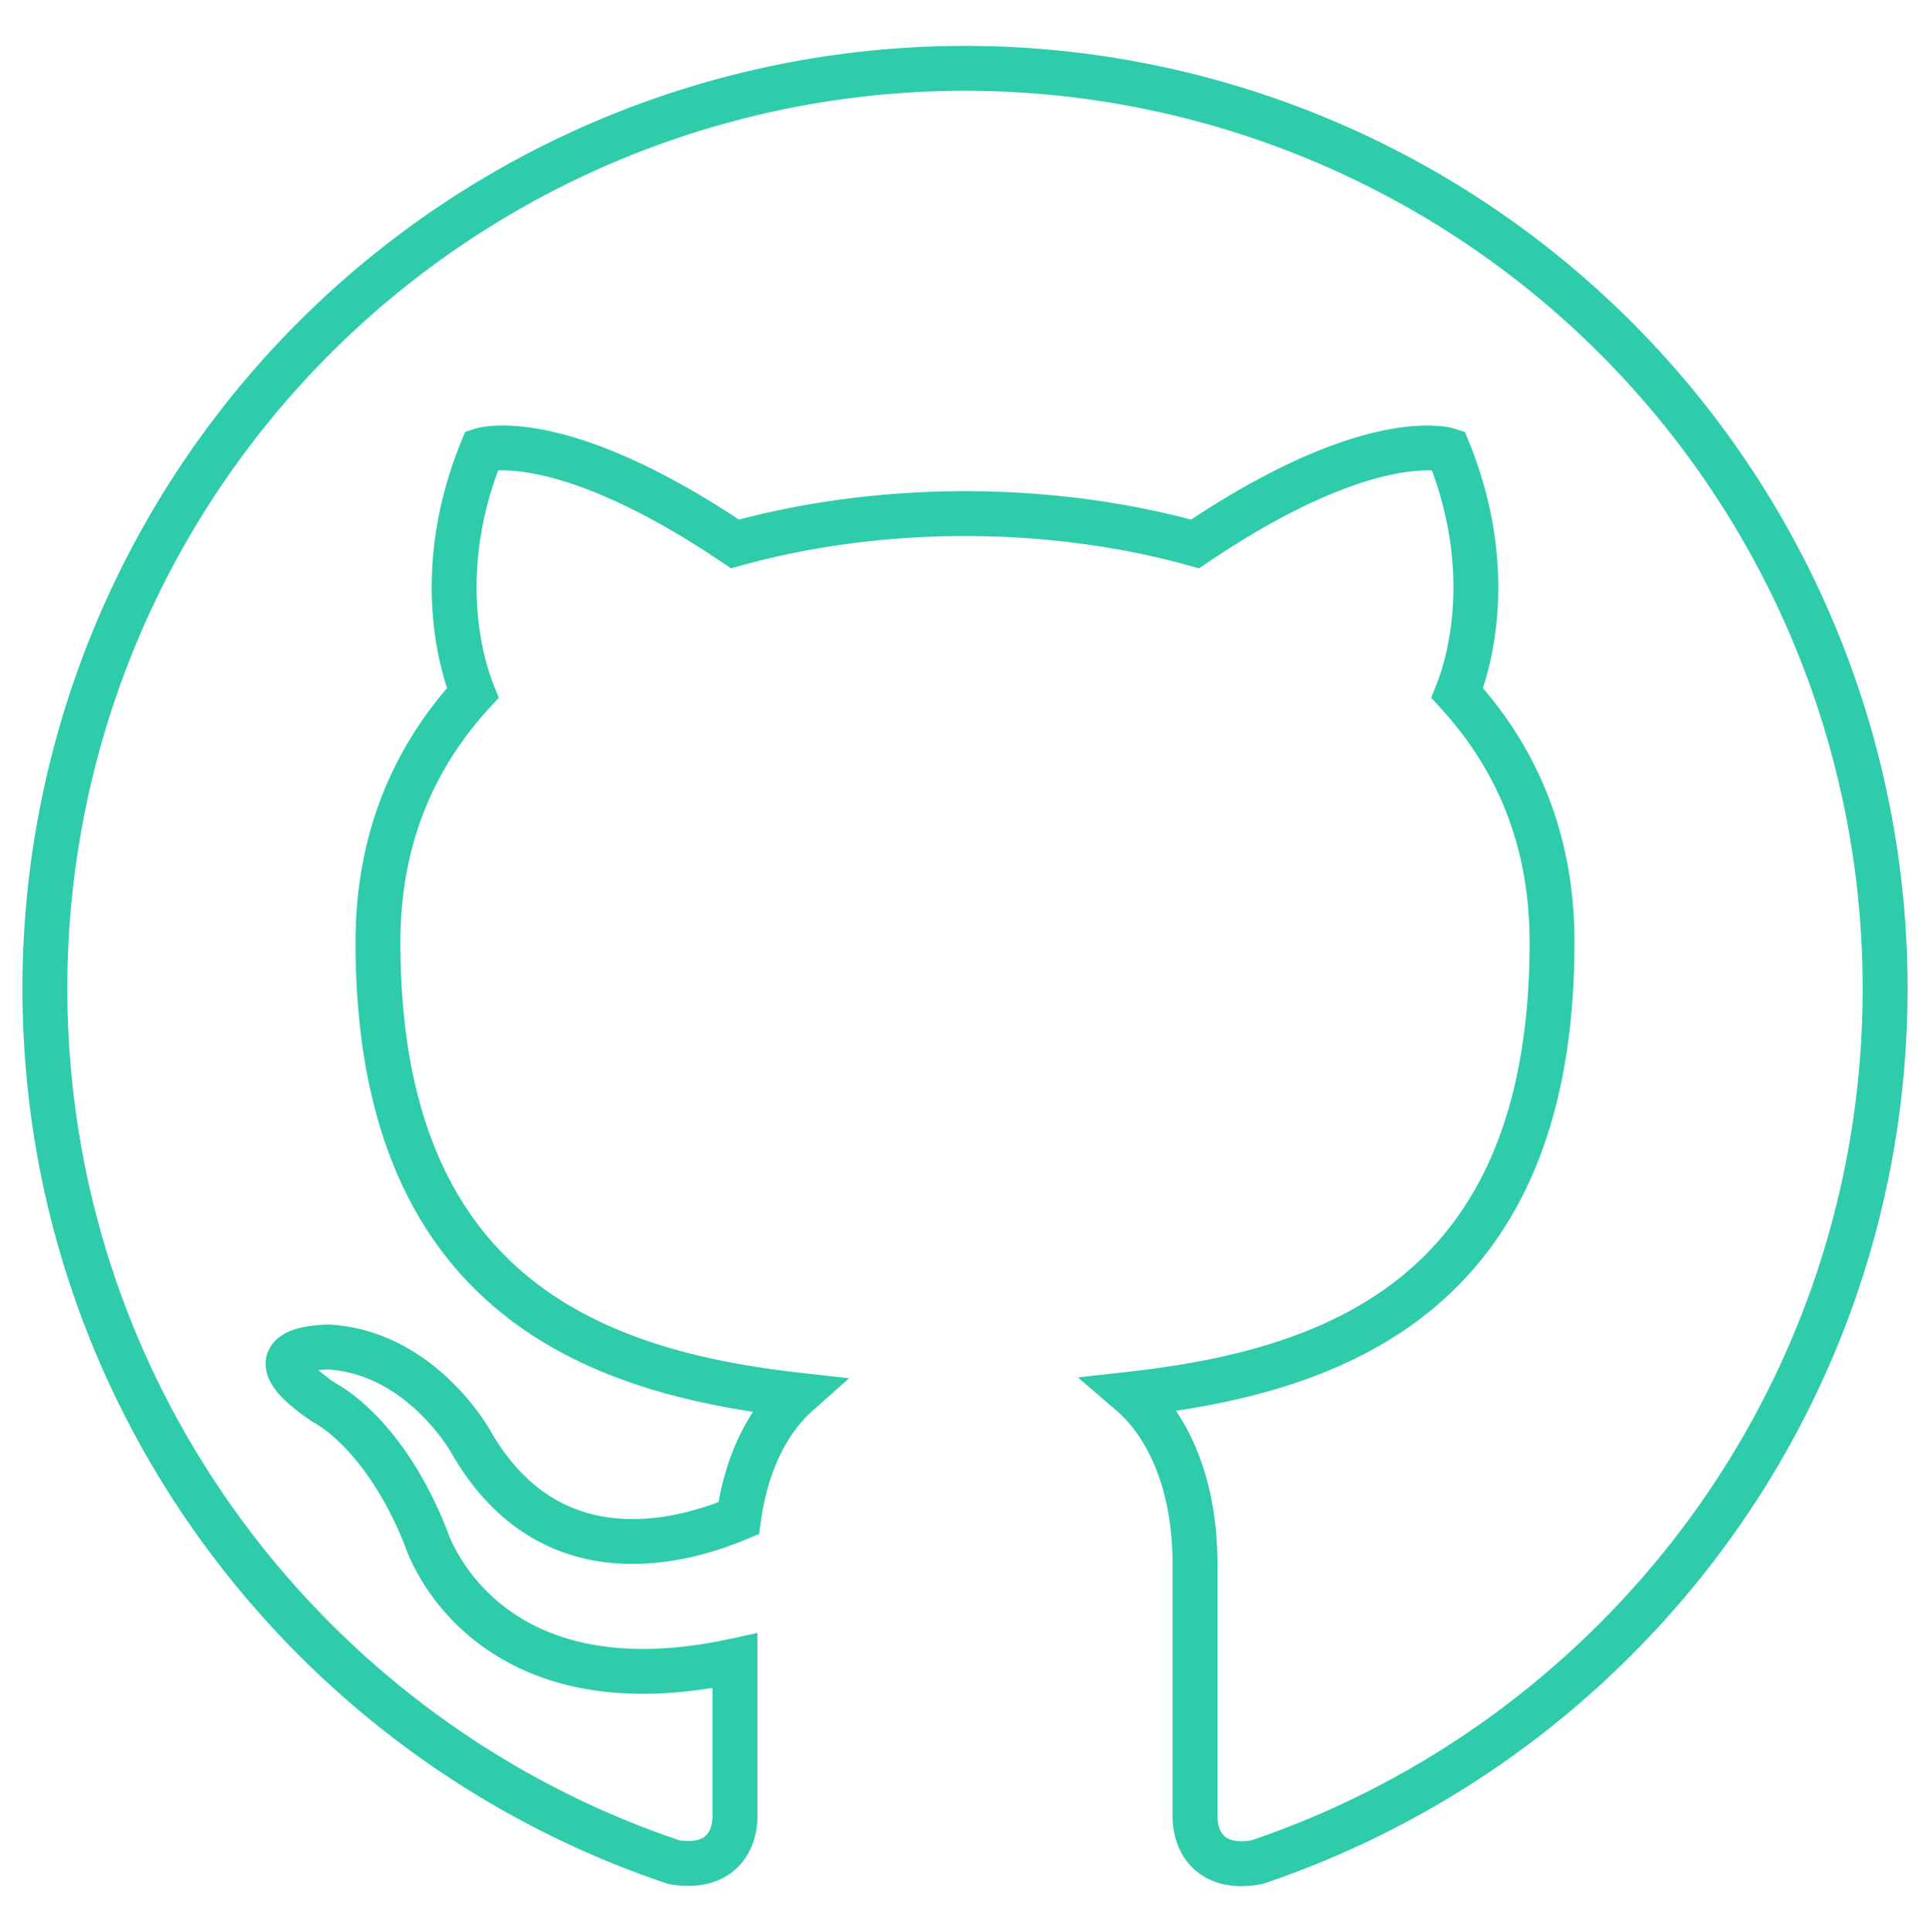 <svg viewBox="-1 -1 43 43.05"><path fill="none" stroke="#2eccaa" d="M20.5.523A20.5 20.5 0 000 21.023c0 9.06 5.883 16.748 14.022 19.475 1.025.164 1.353-.472 1.353-1.025v-3.465c-5.678 1.23-6.888-2.747-6.888-2.747-.943-2.378-2.276-3.013-2.276-3.013-1.865-1.271.144-1.23.144-1.23 2.05.143 3.136 2.111 3.136 2.111 1.784 3.116 4.798 2.194 5.966 1.702.184-1.333.718-2.235 1.292-2.747-4.551-.513-9.328-2.276-9.328-10.086 0-2.276.779-4.1 2.111-5.556-.205-.512-.922-2.644.205-5.412 0 0 1.722-.553 5.638 2.091 1.62-.45 3.382-.676 5.125-.676 1.742 0 3.506.225 5.125.676 3.916-2.644 5.638-2.09 5.638-2.09 1.127 2.767.41 4.899.204 5.411 1.333 1.456 2.112 3.28 2.112 5.556 0 7.83-4.797 9.553-9.368 10.065.738.636 1.414 1.886 1.414 3.793v5.617c0 .553.328 1.21 1.374 1.025C35.137 37.75 41 30.084 41 21.023A20.5 20.5 0 0020.5.523z"/></svg>